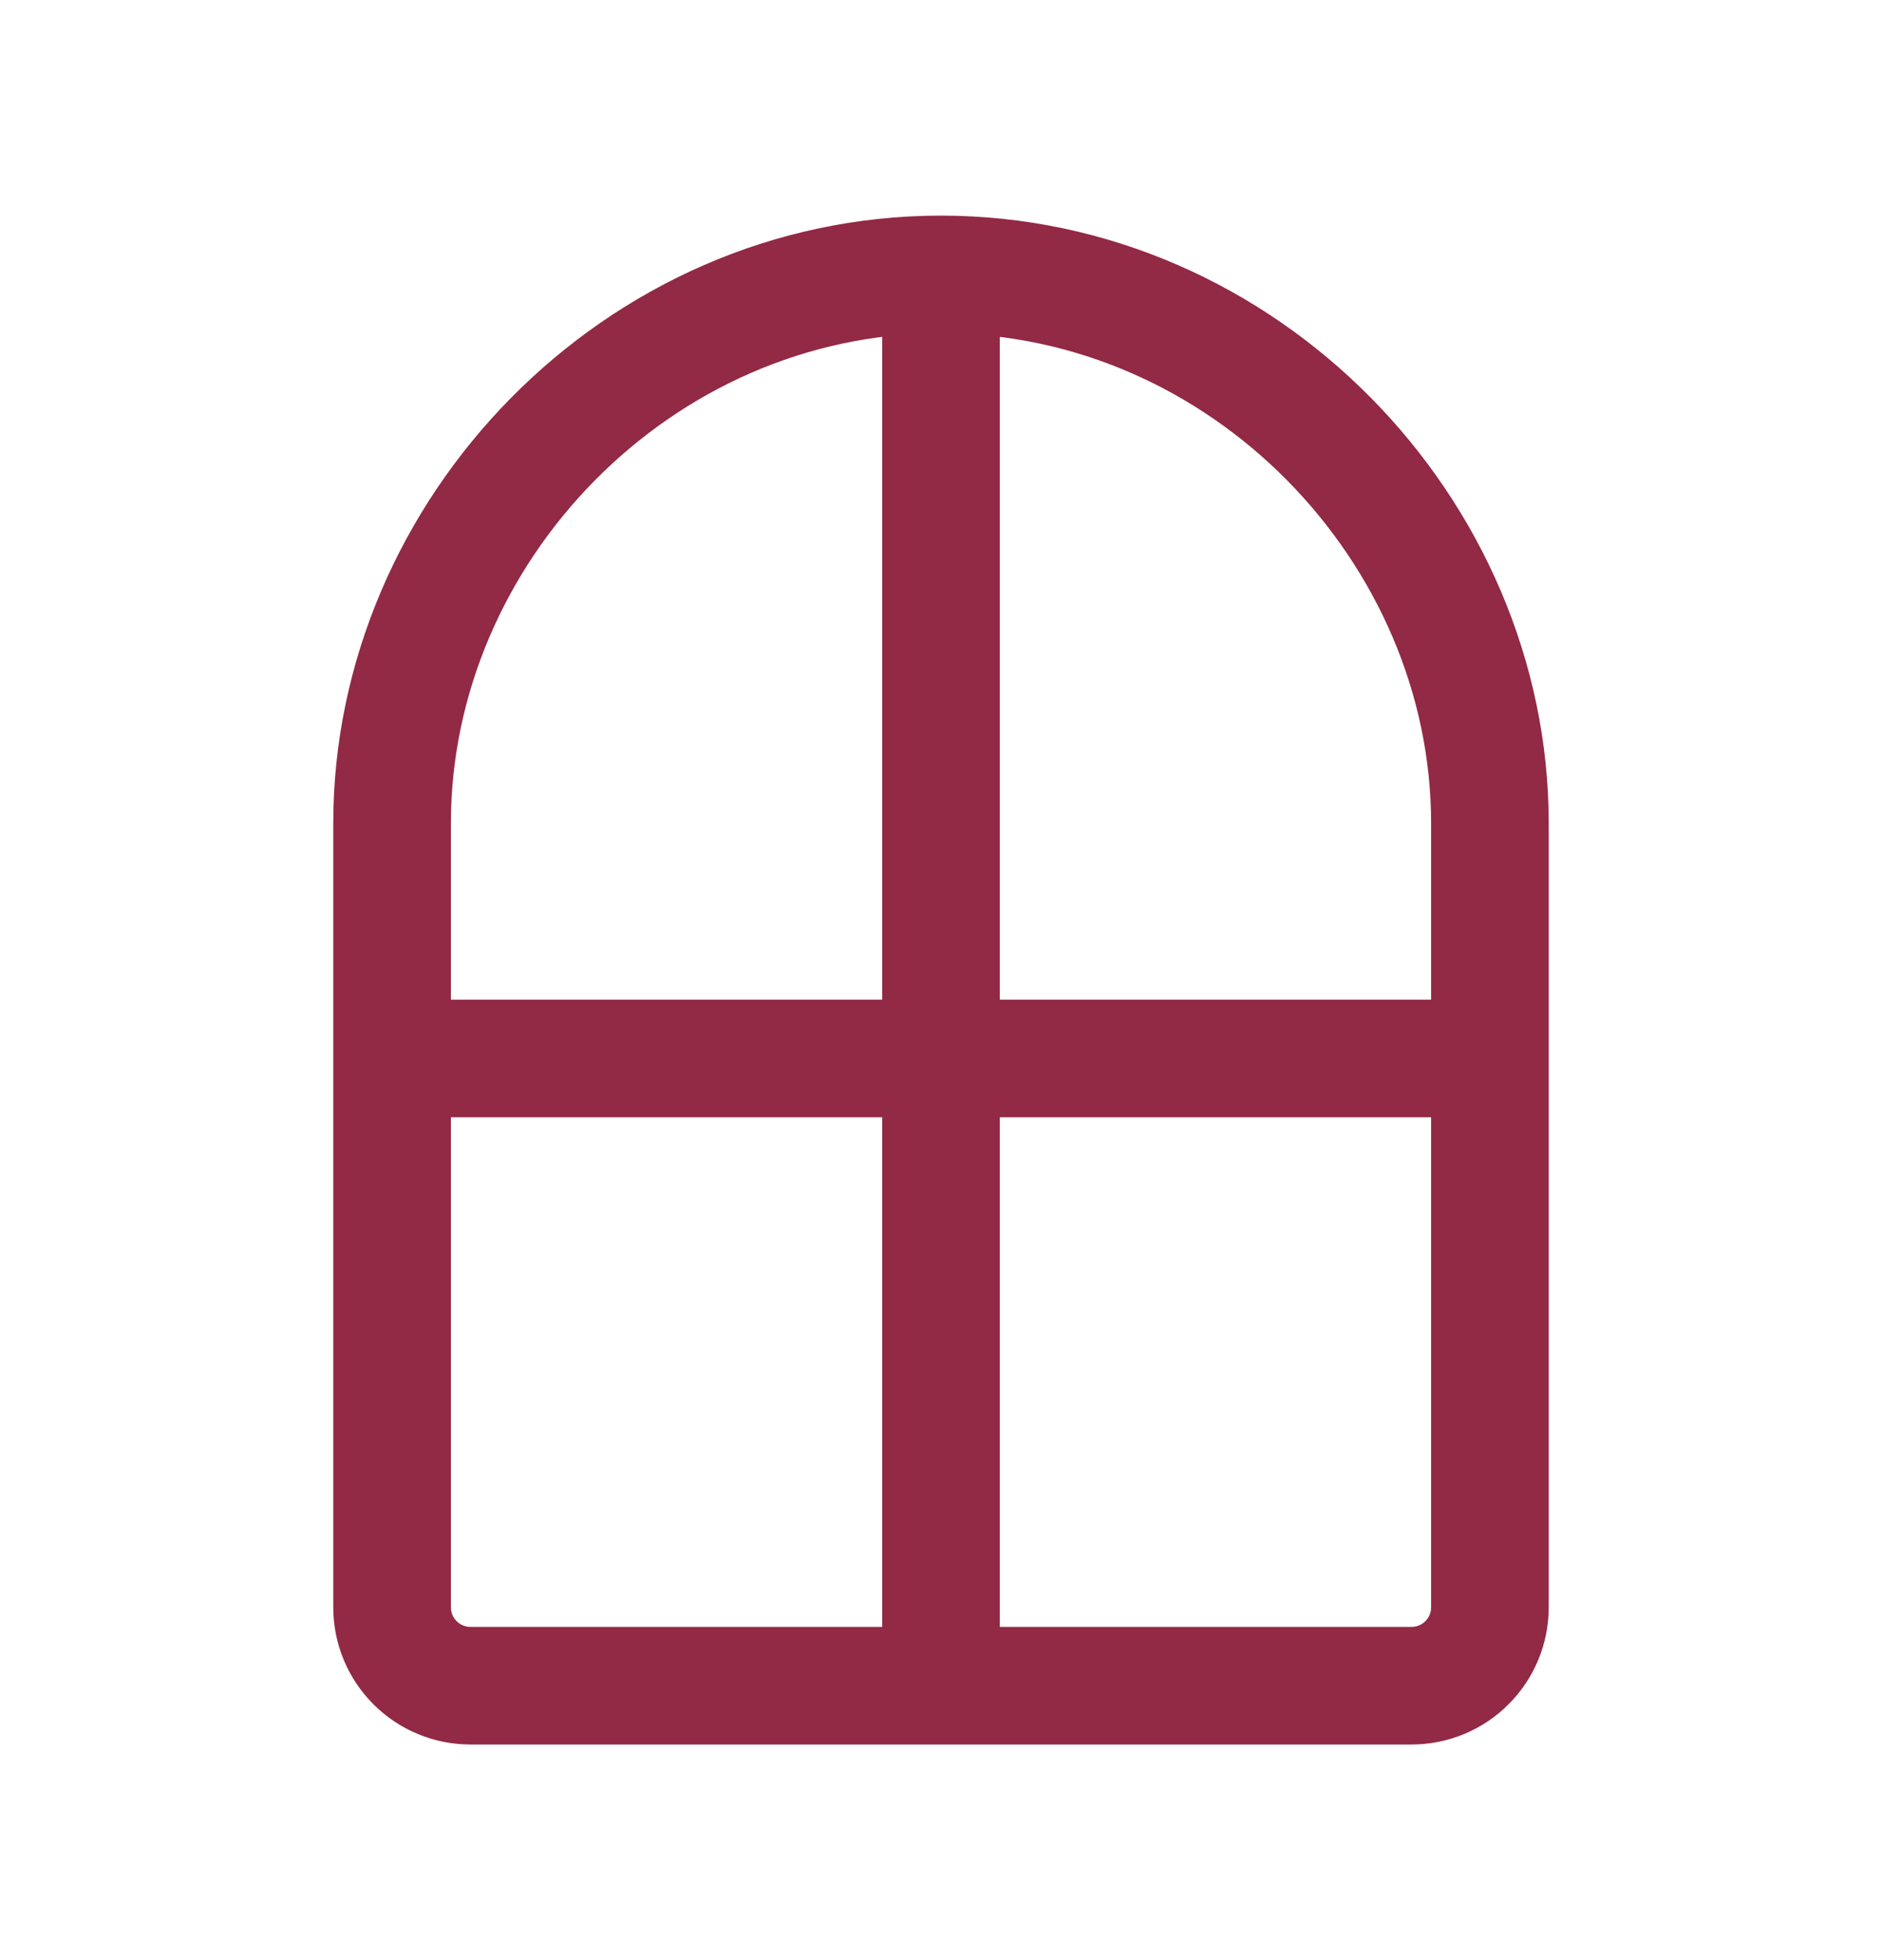 <svg width="24" height="25" viewBox="0 0 24 25" fill="none" xmlns="http://www.w3.org/2000/svg">
<path d="M12 3.5C8.134 3.5 5 6.772 5 10.5V20.5C5 20.765 5.105 21.02 5.293 21.207C5.48 21.395 5.735 21.5 6 21.5H18C18.265 21.5 18.52 21.395 18.707 21.207C18.895 21.02 19 20.765 19 20.5V10.5C19 6.772 15.866 3.5 12 3.5ZM12 3.5V21.5M5 13.5H19" stroke="#922945" stroke-width="1.5" stroke-linecap="round" stroke-linejoin="round"/>
</svg>
